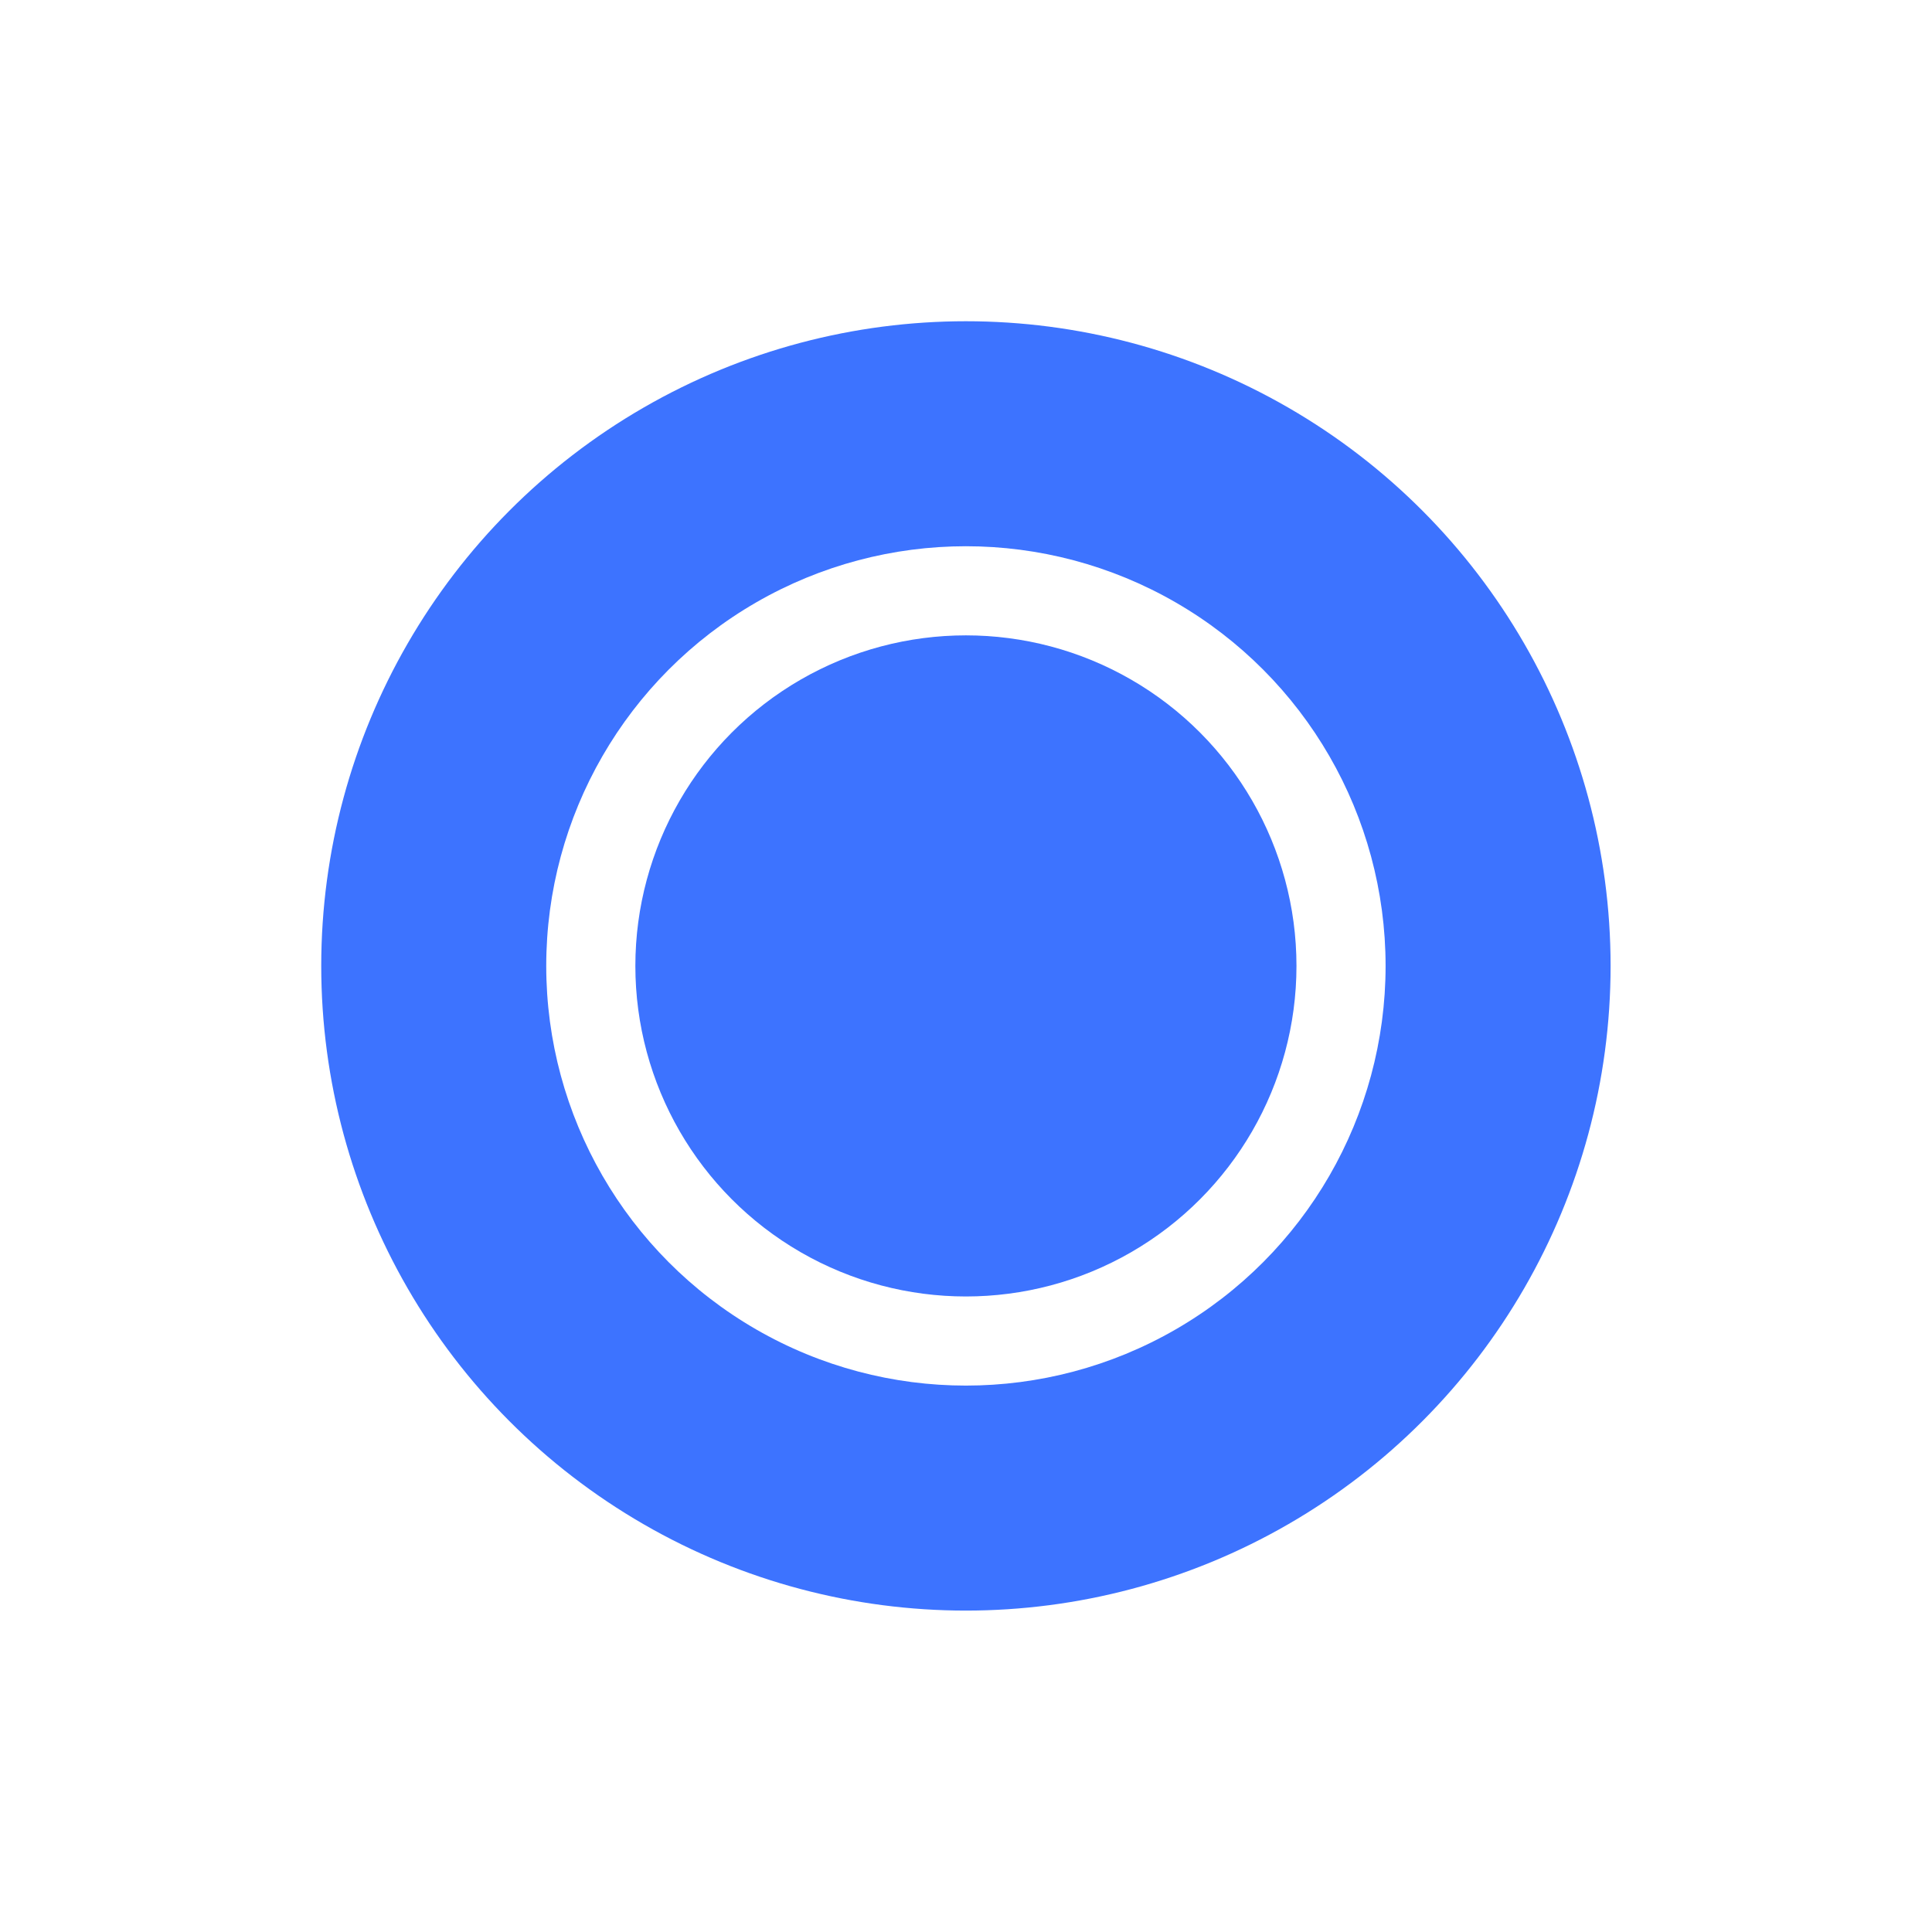 <?xml version="1.0" encoding="UTF-8"?>
<!-- Created with Inkscape (http://www.inkscape.org/) -->
<svg xmlns="http://www.w3.org/2000/svg" xmlns:svg="http://www.w3.org/2000/svg" width="11.403mm" height="11.403mm" viewBox="0 0 11.403 11.403" version="1.1" id="svg1">
   <defs id="defs1">
      <filter style="color-interpolation-filters:sRGB" id="filter2" x="-0.249" y="-0.249" width="1.498" height="1.498">
         <feGaussianBlur stdDeviation="0.79" id="feGaussianBlur2" />
      </filter>
   </defs>
   <g id="layer1" transform="translate(-103.246,-115.745)">
      <circle style="mix-blend-mode:normal;fill:#3d73ff;fill-opacity:1;stroke:none;stroke-width:0.236;stroke-linecap:square;filter:url(#filter2)" id="circle2" cx="108.947" cy="121.446" r="3.805" />
      <circle style="fill:#ffffff;stroke:none;stroke-width:0.153;stroke-linecap:square" id="circle1" cx="108.947" cy="121.446" r="2.477" />
      <circle style="fill:#3d73ff;fill-opacity:1;stroke:none;stroke-width:0.121;stroke-linecap:square" id="path1" cx="108.947" cy="121.446" r="1.951" />
   </g>
</svg>
